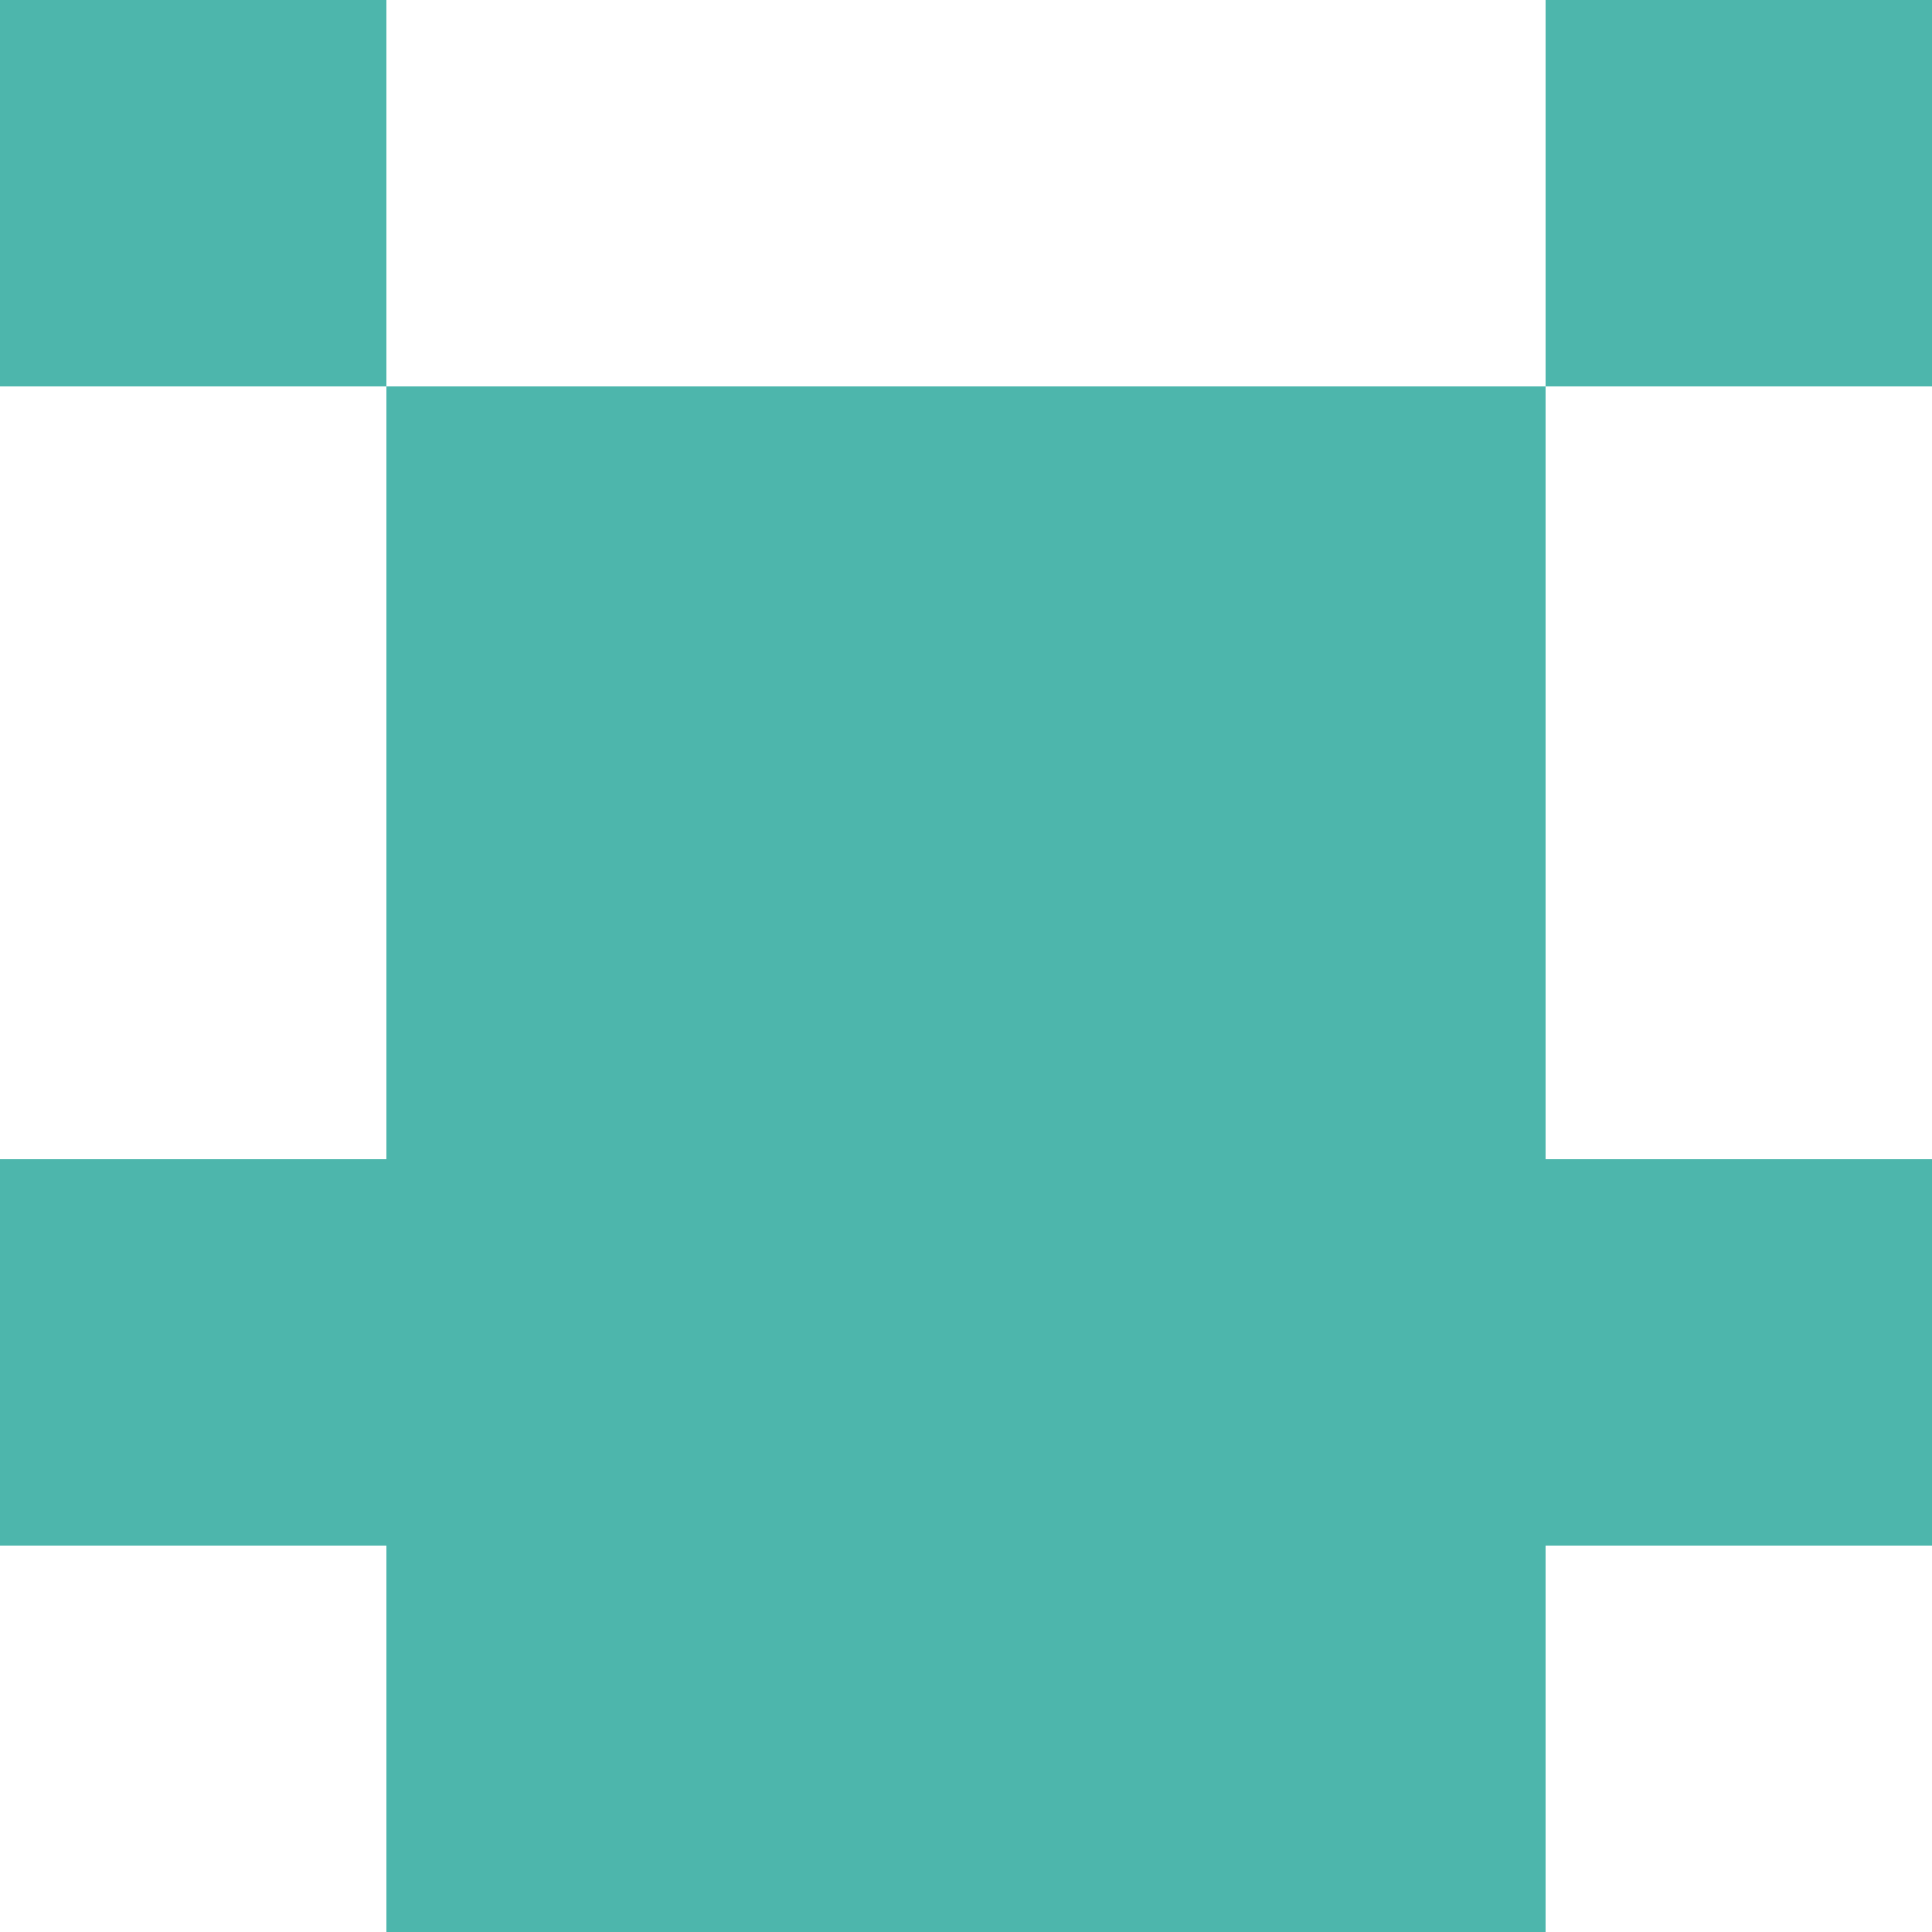 <svg xmlns="http://www.w3.org/2000/svg" xmlns:xlink="http://www.w3.org/1999/xlink" style="isolation:isolate" viewBox="0 0 5 5" version="1.1" shape-rendering="crispEdges"><path d="M0 0h5v5H0V0z" fill="#FFF" /><path d="M1 4h3v1H1V4z" fill="#4DB6AC"/><path d="M0 3h5v1H0V3z" fill="#4DB6AC"/><path d="M1 2h3v1H1V2z" fill="#4DB6AC"/><path d="M1 1h3v1H1V1z" fill="#4DB6AC"/><path d="M0 0h1v1H0V0zm4 0h1v1H4V0z" fill-rule="evenodd" fill="#4DB6AC"/></svg>